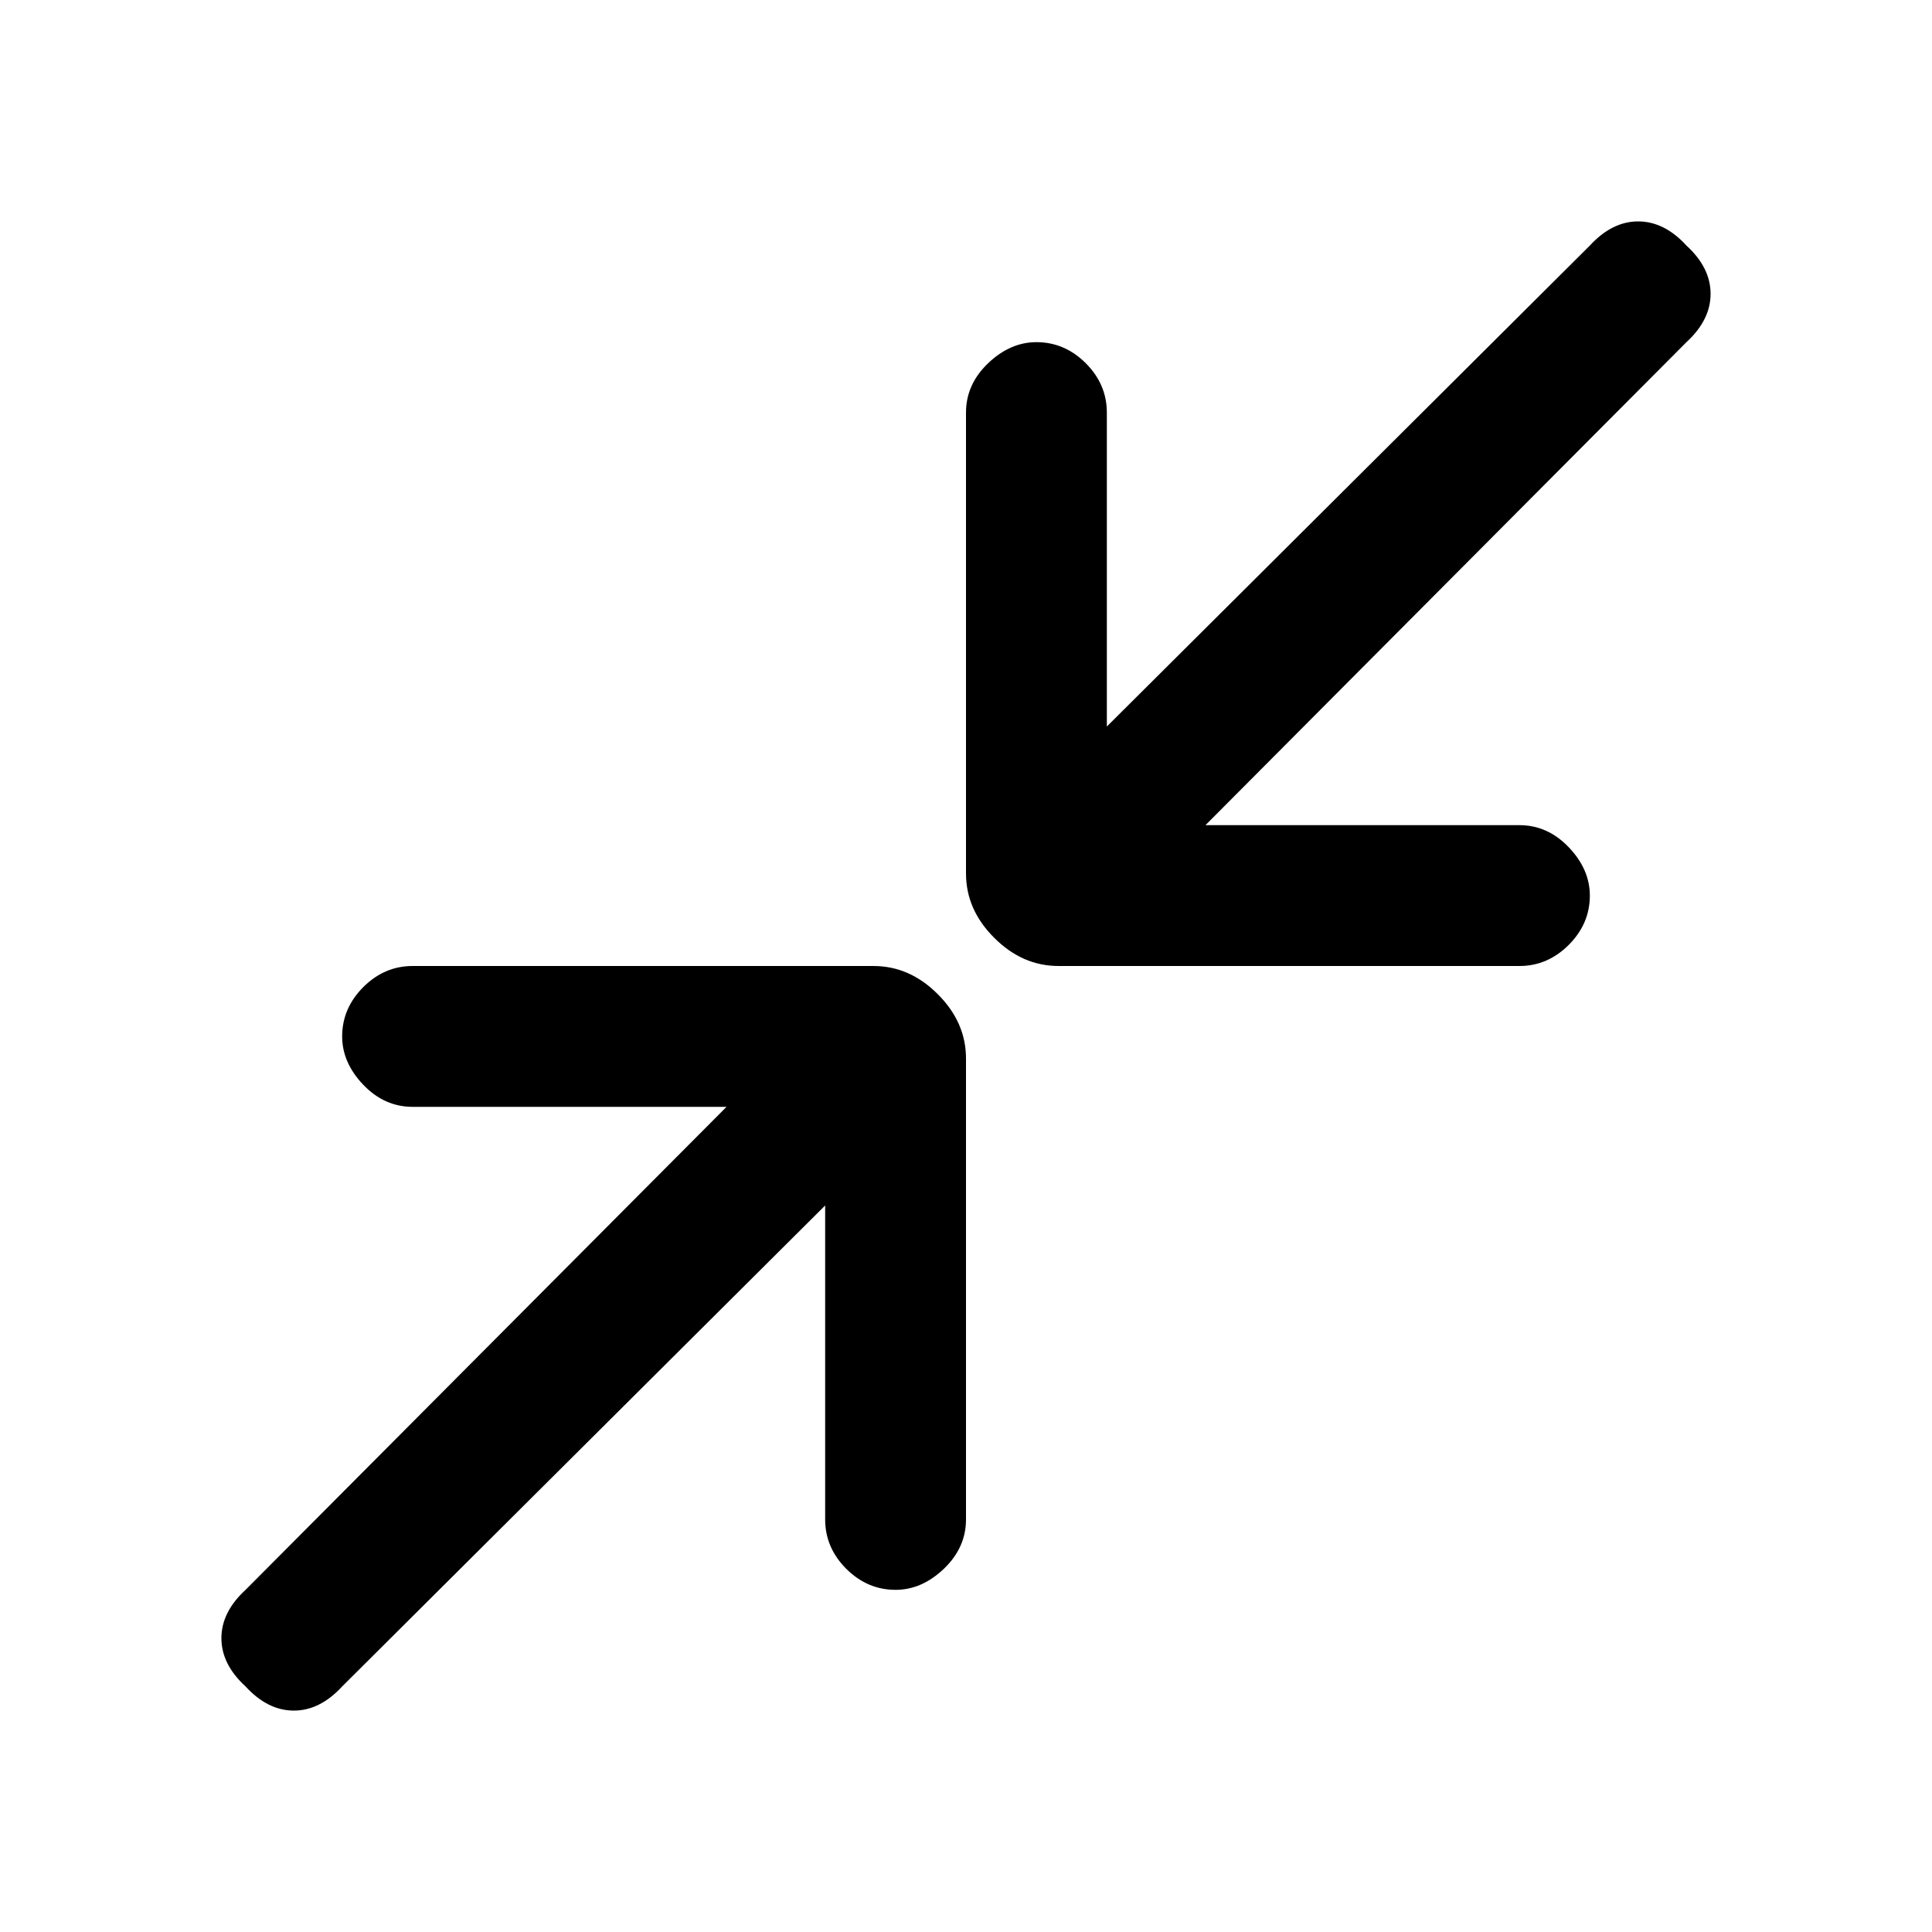 <svg xmlns="http://www.w3.org/2000/svg" height="20" width="20"><path d="M10.958 10Q10.583 10 10.292 9.708Q10 9.417 10 9.042V4.271Q10 3.979 10.229 3.76Q10.458 3.542 10.729 3.542Q11.021 3.542 11.24 3.76Q11.458 3.979 11.458 4.271V7.521L16.458 2.542Q16.688 2.292 16.958 2.292Q17.229 2.292 17.458 2.542Q17.708 2.771 17.708 3.042Q17.708 3.312 17.458 3.542L12.479 8.542H15.729Q16.021 8.542 16.24 8.771Q16.458 9 16.458 9.271Q16.458 9.562 16.24 9.781Q16.021 10 15.729 10ZM2.542 17.458Q2.292 17.229 2.292 16.958Q2.292 16.688 2.542 16.458L7.521 11.458H4.271Q3.979 11.458 3.76 11.229Q3.542 11 3.542 10.729Q3.542 10.438 3.76 10.219Q3.979 10 4.271 10H9.042Q9.417 10 9.708 10.292Q10 10.583 10 10.958V15.729Q10 16.021 9.771 16.24Q9.542 16.458 9.271 16.458Q8.979 16.458 8.76 16.24Q8.542 16.021 8.542 15.729V12.479L3.542 17.458Q3.312 17.708 3.042 17.708Q2.771 17.708 2.542 17.458Z"/></svg>